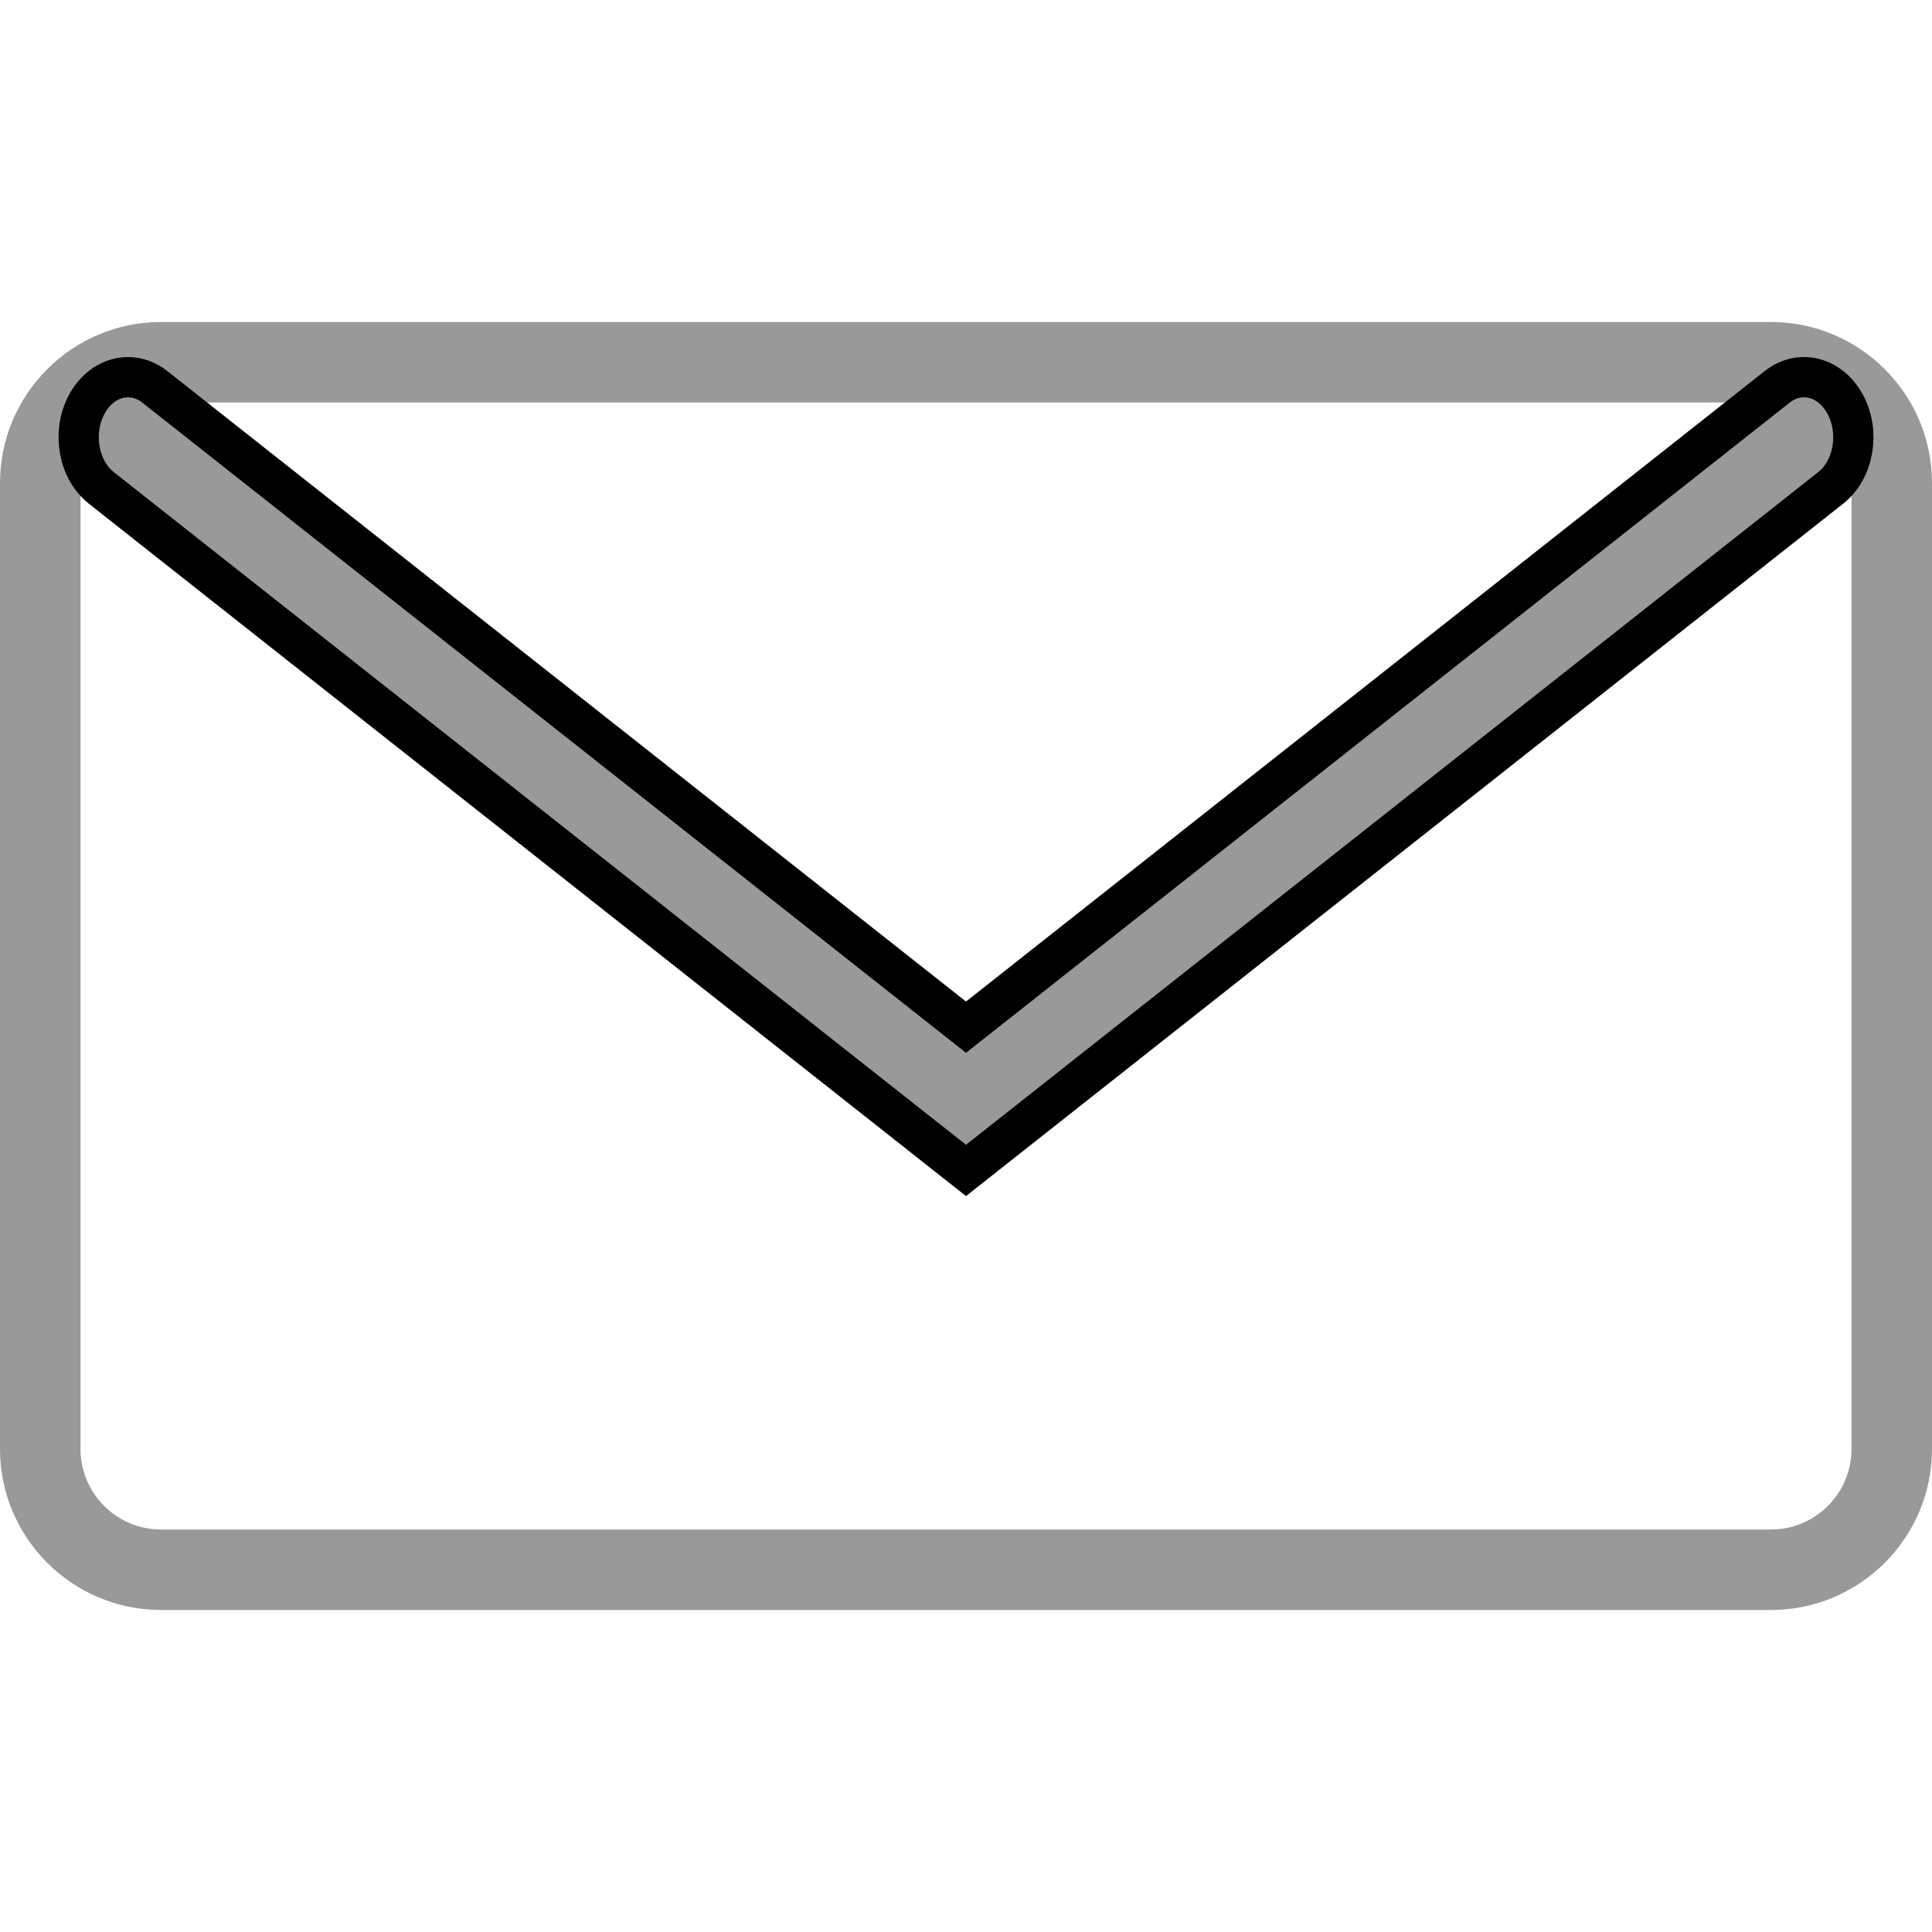 <svg width="48" height="48" xmlns="http://www.w3.org/2000/svg">

 <g>
  <title>background</title>
  <rect fill="none" id="canvas_background" height="402" width="582" y="-1" x="-1"/>
 </g>
 <g>
  <title>Layer 1</title>
  <path fill="#999999" id="svg_3" d="m44,40l-40,0c-2.206,0 -4,-1.794 -4,-4l0,-24c0,-2.206 1.794,-4 4,-4l40,0c2.206,0 4,1.794 4,4l0,24c0,2.206 -1.794,4 -4,4zm-40,-30c-1.103,0 -2,0.897 -2,2l0,24c0,1.103 0.897,2 2,2l40,0c1.103,0 2,-0.897 2,-2l0,-24c0,-1.103 -0.897,-2 -2,-2l-40,0z"/>
  <path fill="#999999" stroke="null" id="svg_5" d="m24,29.079l-21.485,-16.959c-0.568,-0.45 -0.731,-1.373 -0.364,-2.066s1.126,-0.89 1.694,-0.444l20.155,15.91l20.155,-15.91c0.568,-0.447 1.326,-0.25 1.694,0.444s0.205,1.617 -0.364,2.066l-21.485,16.959z"/>
 </g>
</svg>